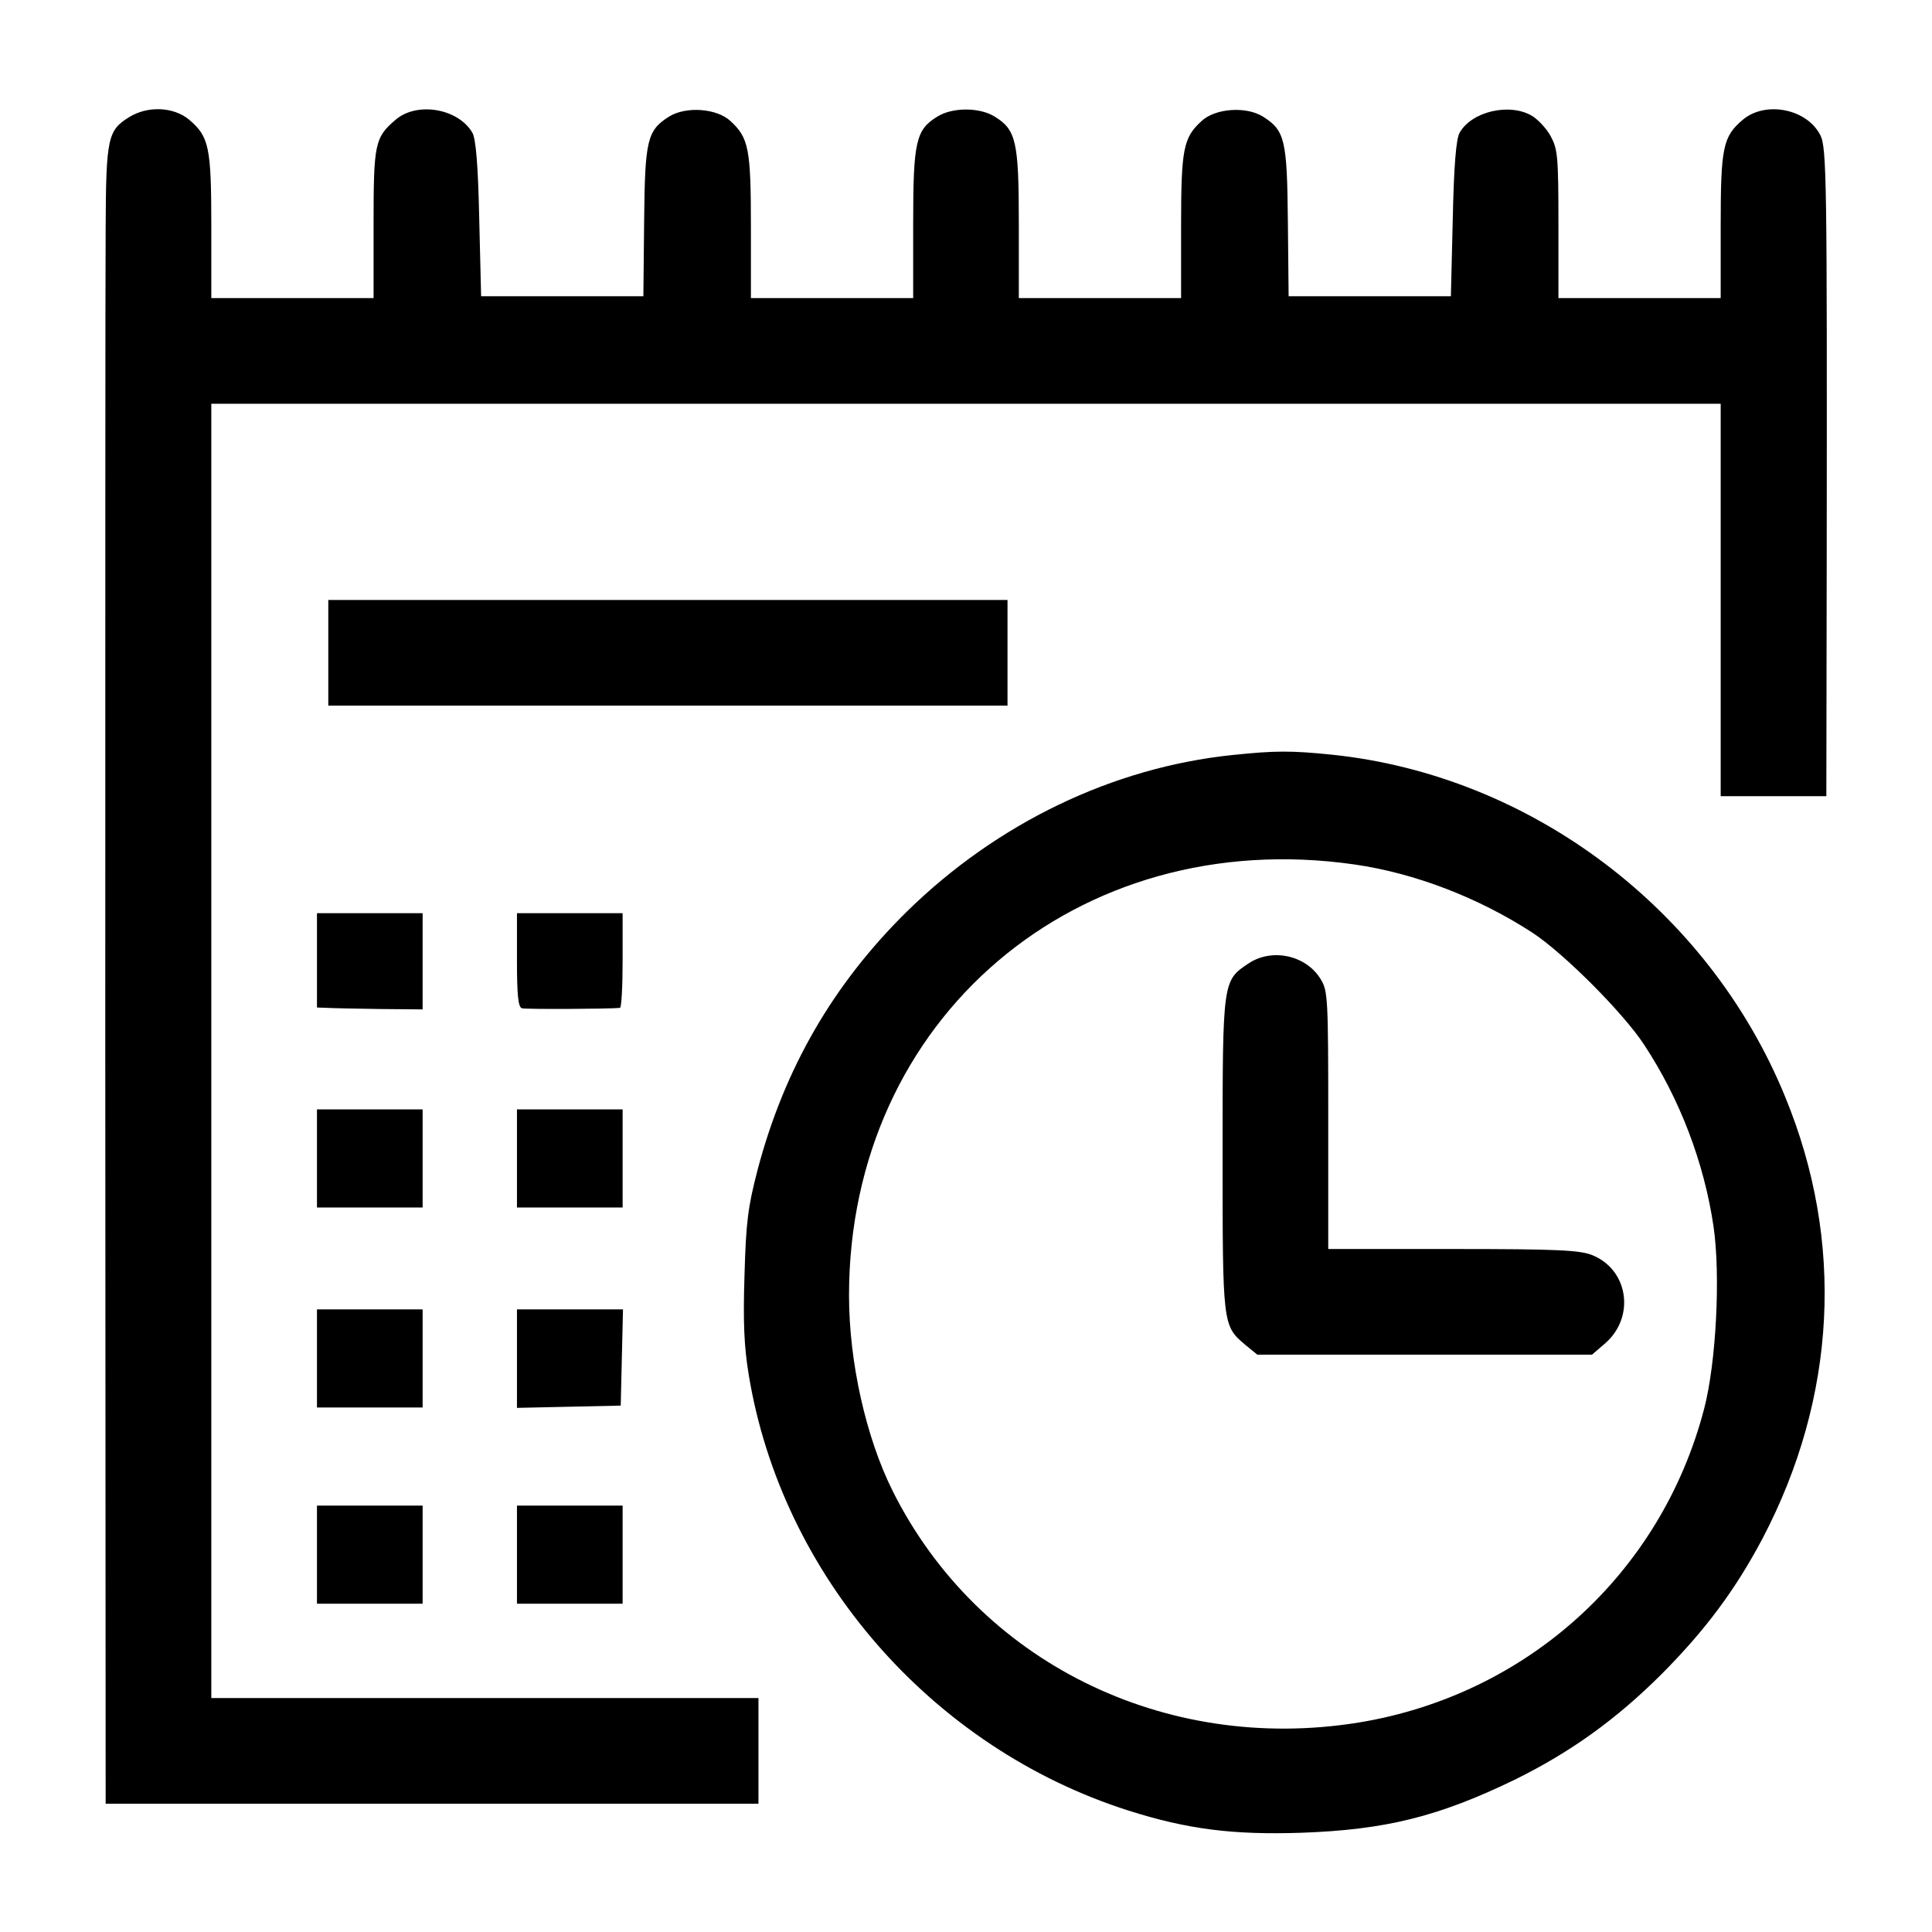 <?xml version="1.0" standalone="no"?>
<!DOCTYPE svg PUBLIC "-//W3C//DTD SVG 20010904//EN"
 "http://www.w3.org/TR/2001/REC-SVG-20010904/DTD/svg10.dtd">
<svg version="1.0" xmlns="http://www.w3.org/2000/svg"
 width="512pt" height="512pt" viewBox="0 0 512 512"
 preserveAspectRatio="xMidYMid meet">
<g transform="translate(0,512) scale(0.1,-0.1)"
fill="#000000" stroke="none">
<path d="M343 4810 c-57 -35 -62 -54 -63 -291 -1 -118 -1 -1106 -1 -2196 l1
-1983 865 0 865 0 0 140 0 140 -725 0 -725 0 0 1715 0 1715 2000 0 2000 0 0
-520 0 -520 140 0 140 0 1 643 c1 987 0 1076 -17 1109 -36 70 -145 91 -205 41
-53 -45 -59 -72 -59 -283 l0 -190 -215 0 -215 0 0 196 c0 181 -2 199 -21 234
-11 20 -34 44 -49 53 -59 35 -160 12 -192 -45 -9 -16 -15 -85 -18 -228 l-5
-205 -215 0 -215 0 -2 197 c-2 219 -8 242 -66 279 -45 28 -127 22 -163 -12
-48 -44 -54 -73 -54 -279 l0 -190 -215 0 -215 0 0 196 c0 219 -7 250 -64 285
-40 25 -112 25 -152 0 -57 -35 -64 -66 -64 -285 l0 -196 -215 0 -215 0 0 190
c0 206 -6 235 -54 279 -36 34 -118 40 -163 12 -58 -37 -64 -61 -66 -279 l-2
-197 -215 0 -215 0 -5 205 c-3 143 -9 212 -18 228 -37 64 -145 83 -202 36 -57
-48 -60 -64 -60 -279 l0 -195 -215 0 -215 0 0 190 c0 211 -6 238 -59 283 -41
34 -109 37 -158 7z"/>
<path d="M870 3390 l0 -140 900 0 900 0 0 140 0 140 -900 0 -900 0 0 -140z"/>
<path d="M3265 3119 c-316 -33 -622 -180 -861 -414 -196 -193 -325 -416 -396
-684 -26 -100 -31 -139 -35 -281 -4 -124 -1 -189 11 -262 87 -533 485 -990
1006 -1156 157 -50 278 -65 459 -59 224 8 364 43 566 141 146 72 268 159 390
281 115 116 194 222 266 358 196 374 218 786 60 1170 -203 497 -674 852 -1201
907 -108 11 -151 11 -265 -1z m325 -290 c160 -23 328 -88 470 -180 83 -54 243
-214 298 -299 94 -143 158 -311 183 -480 19 -130 7 -362 -25 -484 -114 -436
-469 -758 -916 -831 -515 -83 -1008 162 -1234 613 -71 142 -116 342 -116 519
0 733 604 1248 1340 1142z"/>
<path d="M3309 2567 c-69 -46 -69 -45 -69 -505 0 -452 0 -455 59 -505 l33 -27
443 0 444 0 36 31 c79 70 60 195 -36 233 -33 13 -92 16 -369 16 l-330 0 0 341
c0 325 -1 343 -20 374 -39 64 -129 83 -191 42z"/>
<path d="M840 2575 l0 -125 28 -1 c15 -1 78 -2 139 -3 l113 -1 0 128 0 127
-140 0 -140 0 0 -125z"/>
<path d="M1370 2576 c0 -90 3 -125 13 -128 9 -3 228 -2 260 1 4 1 7 57 7 126
l0 125 -140 0 -140 0 0 -124z"/>
<path d="M840 2050 l0 -130 140 0 140 0 0 130 0 130 -140 0 -140 0 0 -130z"/>
<path d="M1370 2050 l0 -130 140 0 140 0 0 130 0 130 -140 0 -140 0 0 -130z"/>
<path d="M840 1520 l0 -130 140 0 140 0 0 130 0 130 -140 0 -140 0 0 -130z"/>
<path d="M1370 1520 l0 -131 138 3 137 3 3 128 3 127 -141 0 -140 0 0 -130z"/>
<path d="M840 1000 l0 -130 140 0 140 0 0 130 0 130 -140 0 -140 0 0 -130z"/>
<path d="M1370 1000 l0 -130 140 0 140 0 0 130 0 130 -140 0 -140 0 0 -130z"/>
</g>
</svg>
